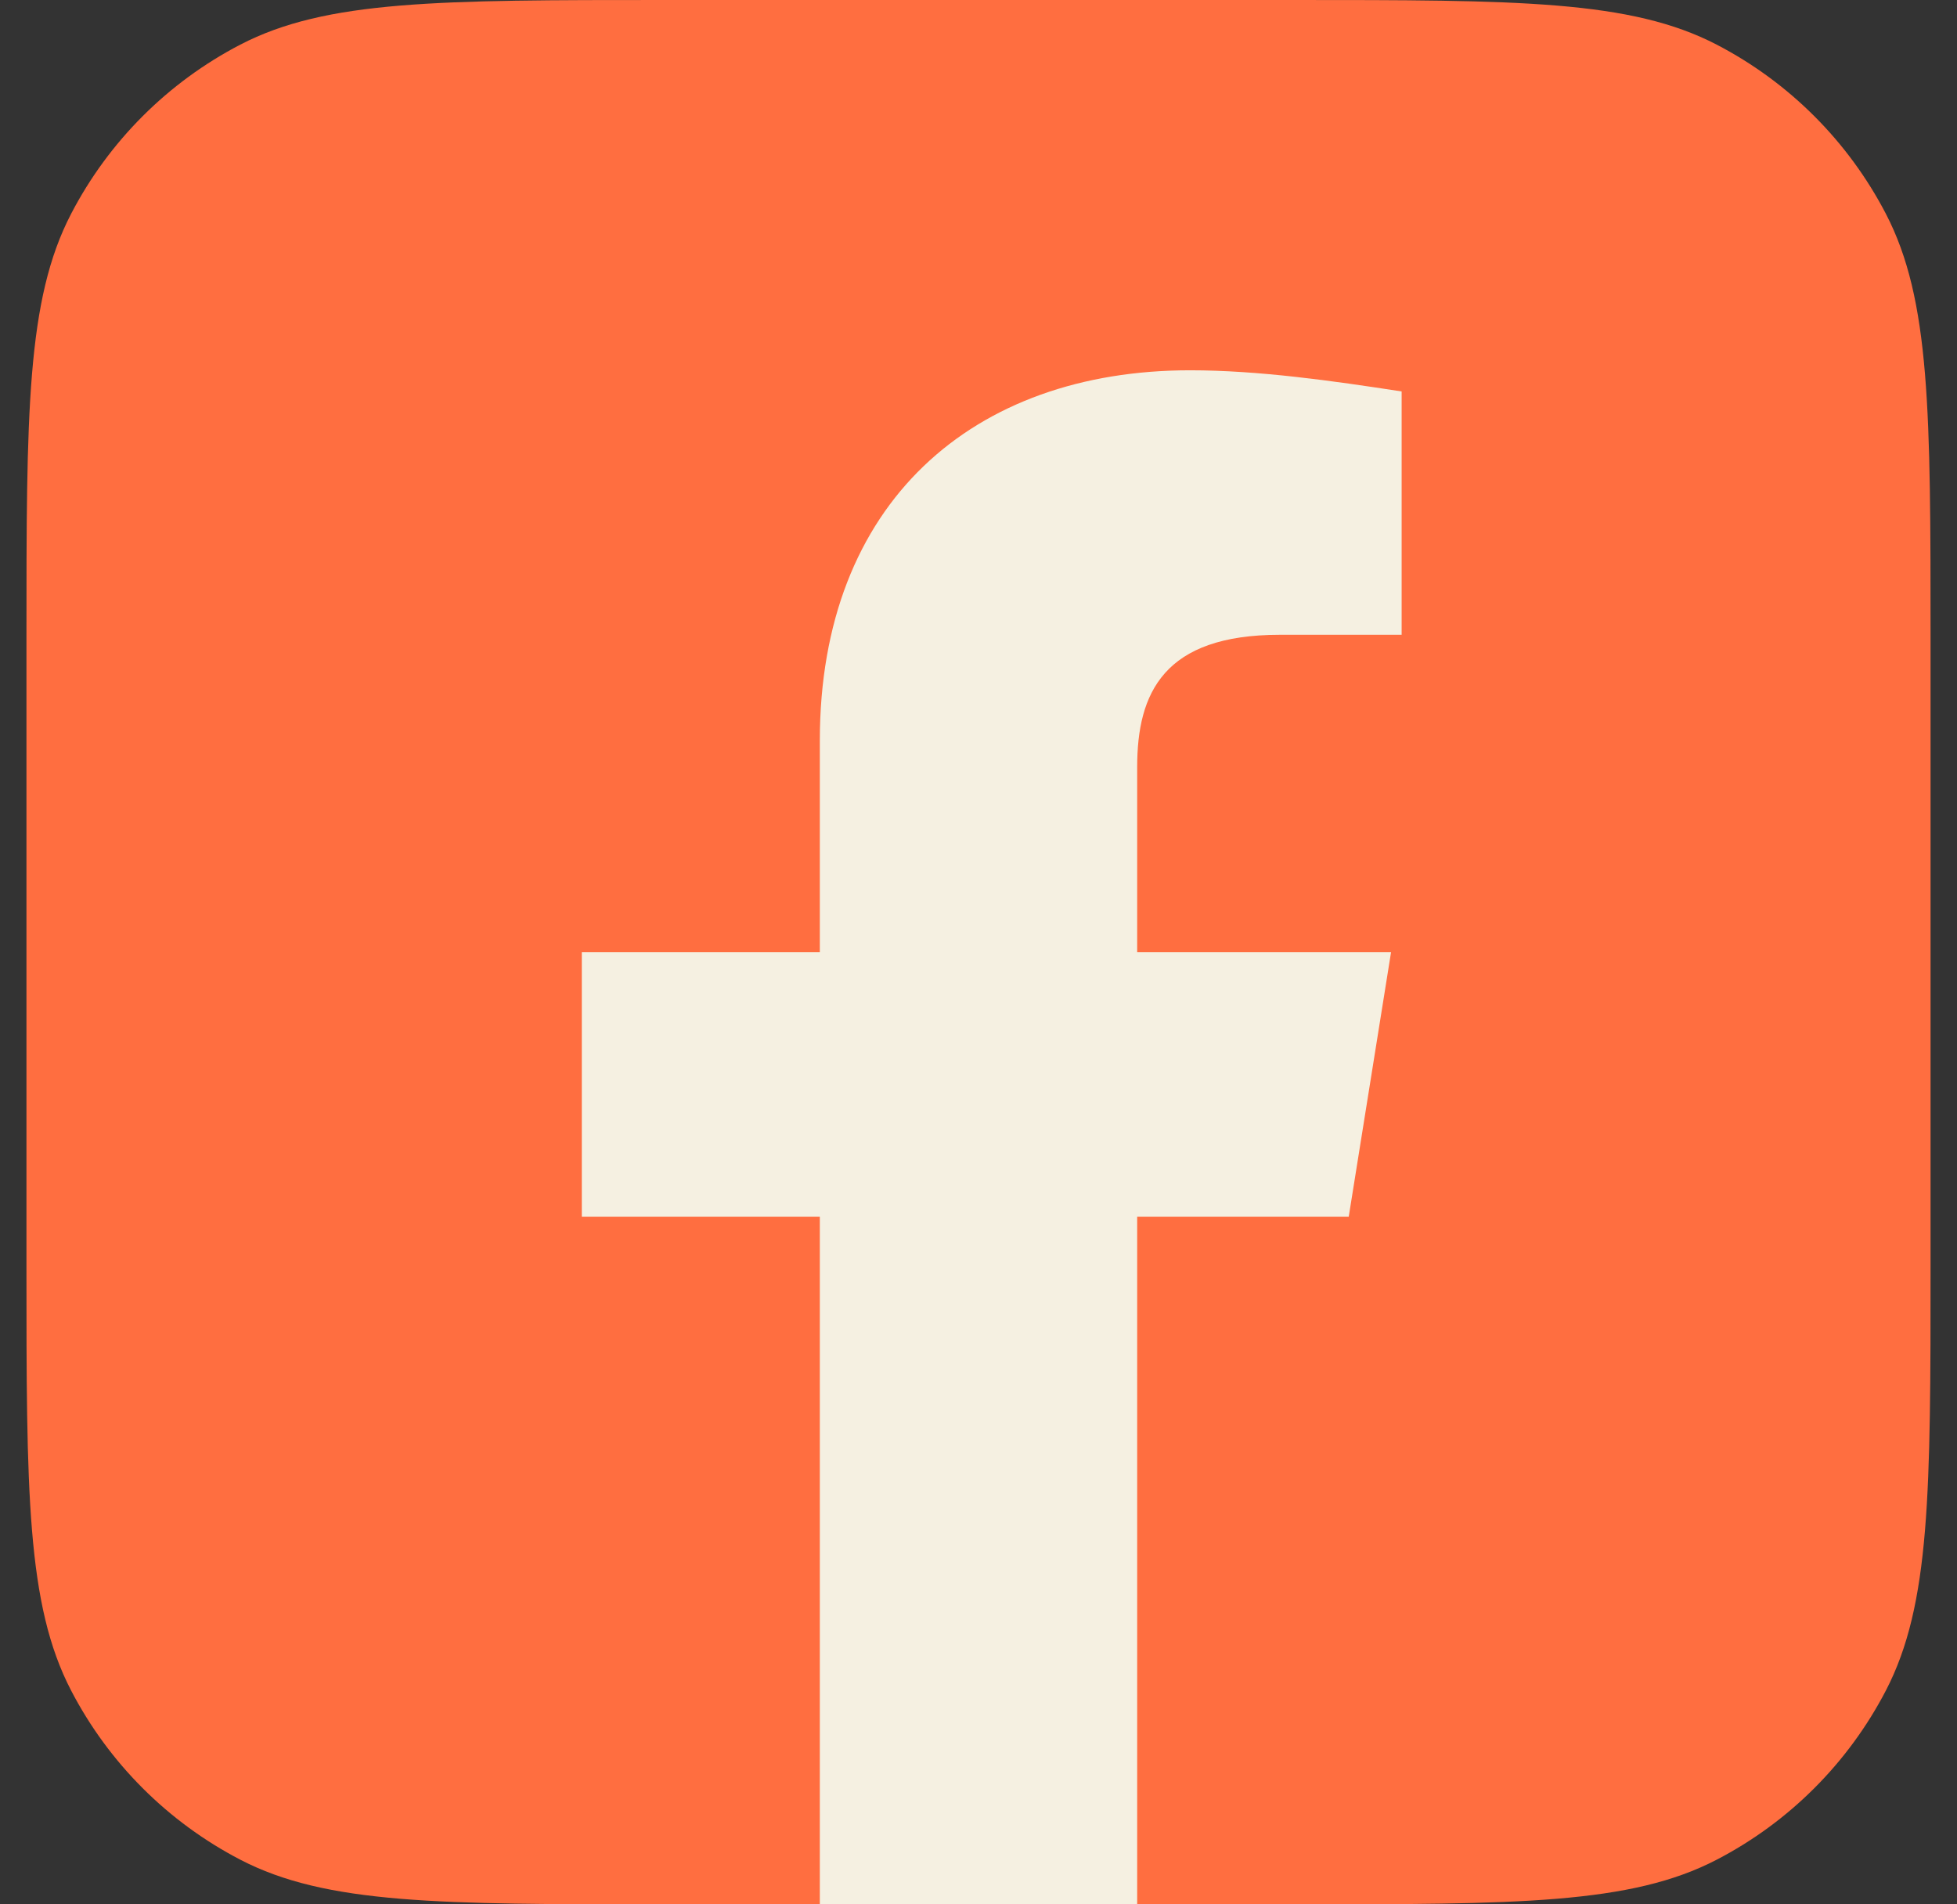 <svg width="37" height="36" viewBox="0 0 37 36" fill="none" xmlns="http://www.w3.org/2000/svg">
<rect x="0" y="0" width="37" height="36" fill="#333333" stroke="none"/>
<path d="M0.5 12.075C0.5 7.804 0.5 5.668 1.344 4.043C2.056 2.673 3.173 1.556 4.543 0.844C6.168 0 8.304 0 12.575 0H24.425C28.696 0 30.832 0 32.457 0.844C33.827 1.556 34.944 2.673 35.656 4.043C36.5 5.668 36.5 7.804 36.5 12.075V23.925C36.5 28.196 36.5 30.332 35.656 31.957C34.944 33.327 33.827 34.444 32.457 35.156C30.832 36 28.696 36 24.425 36H12.575C8.304 36 6.168 36 4.543 35.156C3.173 34.444 2.056 33.327 1.344 31.957C0.5 30.332 0.5 28.196 0.5 23.925V12.075Z" fill="url(#paint0_linear_0_744)"/>
<path d="M25.5 23L26.3 18H21.5V14.5C21.5 13.1 22 12 24.2 12H26.5V7.4C25.2 7.2 23.8 7 22.5 7C18.4 7 15.5 9.5 15.5 14V18H11V23H15.5V36C17.5 36 19.5 36 21.5 36V23H25.5Z" fill="#F5F0E1"/>
<defs>
<linearGradient id="paint0_linear_0_744" x1="18.5" y1="34.948" x2="18.5" y2="0" gradientUnits="userSpaceOnUse">
<stop stop-color="#FF6E40"/>
<stop offset="1" stop-color="#FF6E40"/>
</linearGradient>
</defs>
</svg>
